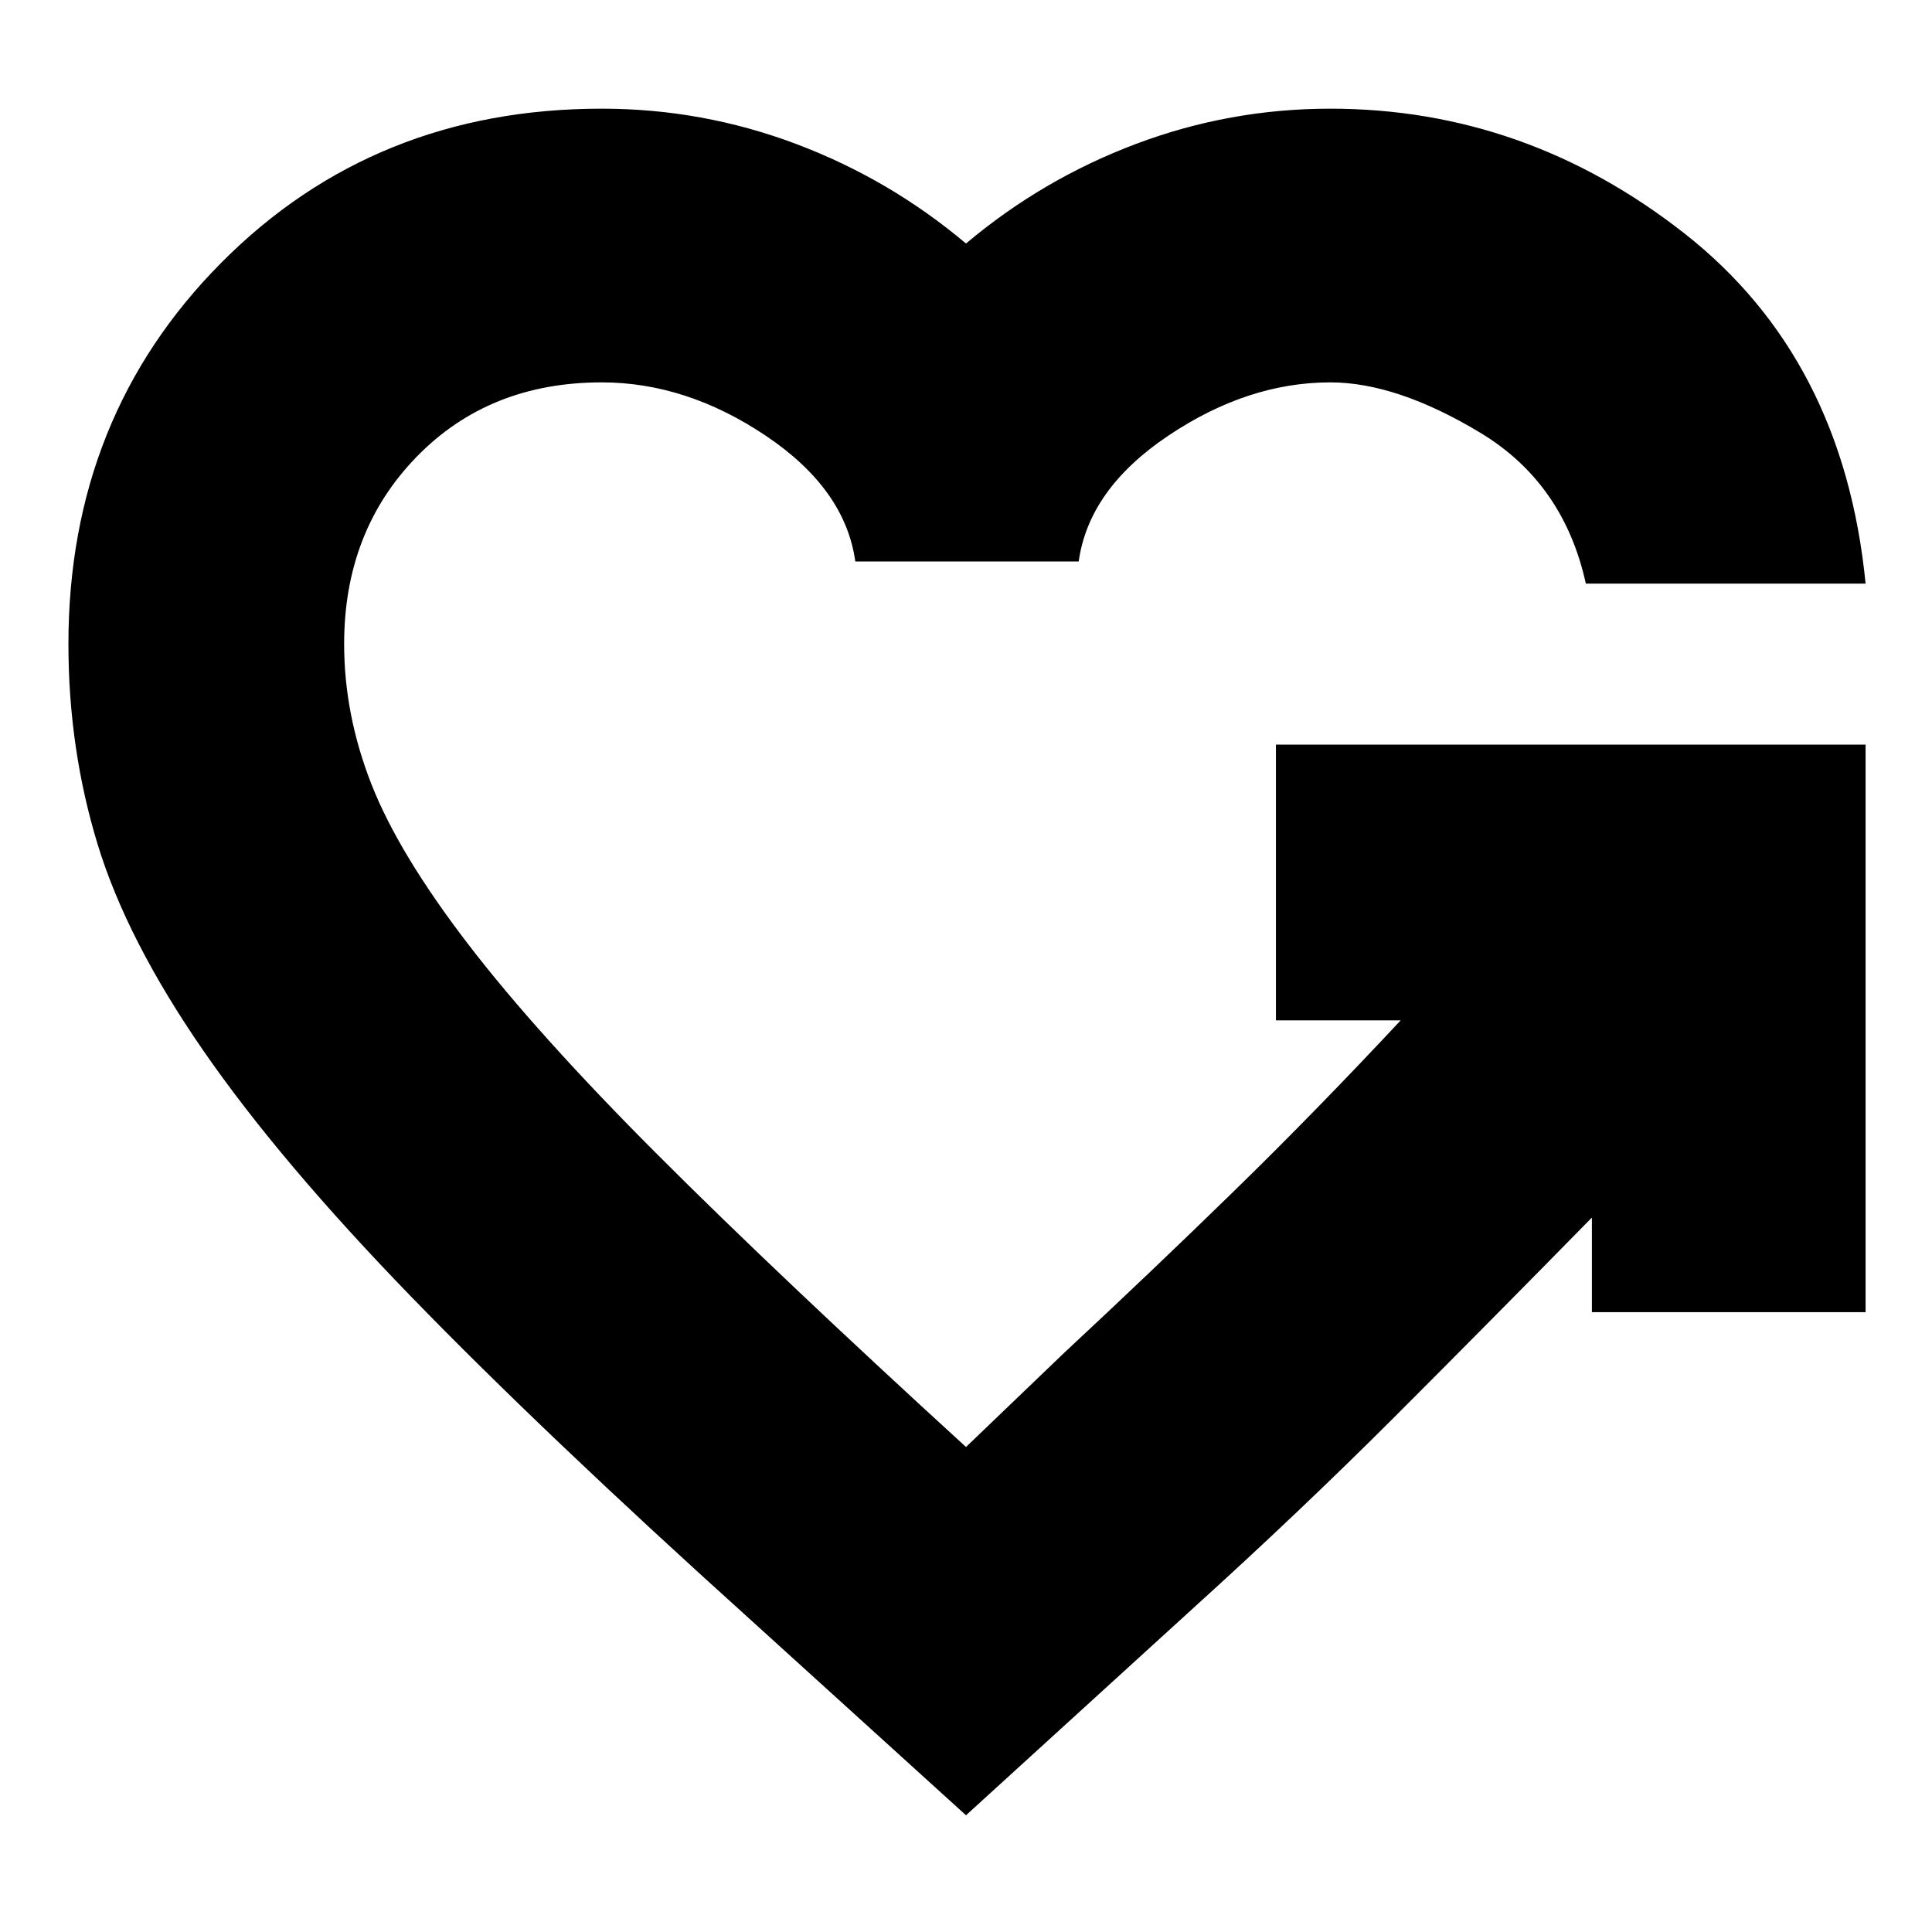 <svg xmlns="http://www.w3.org/2000/svg" height="24" viewBox="0 -960 960 960" width="24"><path d="m480-58-108-98q-102-92-167.5-159.5T101-438q-38-55-52.5-102.5T34-640q0-113 76-189.5T299-906q50 0 96.5 17.5T480-839q38-32 84.5-49.5T661-906q97 0 176 62t90 174H788q-11-50-52.5-75T661-770q-41 0-80.5 26.5T536-681H425q-5-36-44.5-62.5T299-770q-56 0-92 37t-36 93q0 35 13.5 69.5t48 79.5Q267-446 327-386t153 145l49-47q43-40 84-80t83-85h-62v-137h293v282H791v-47q-51 52-98 99t-100 95L480-58Z"/></svg>